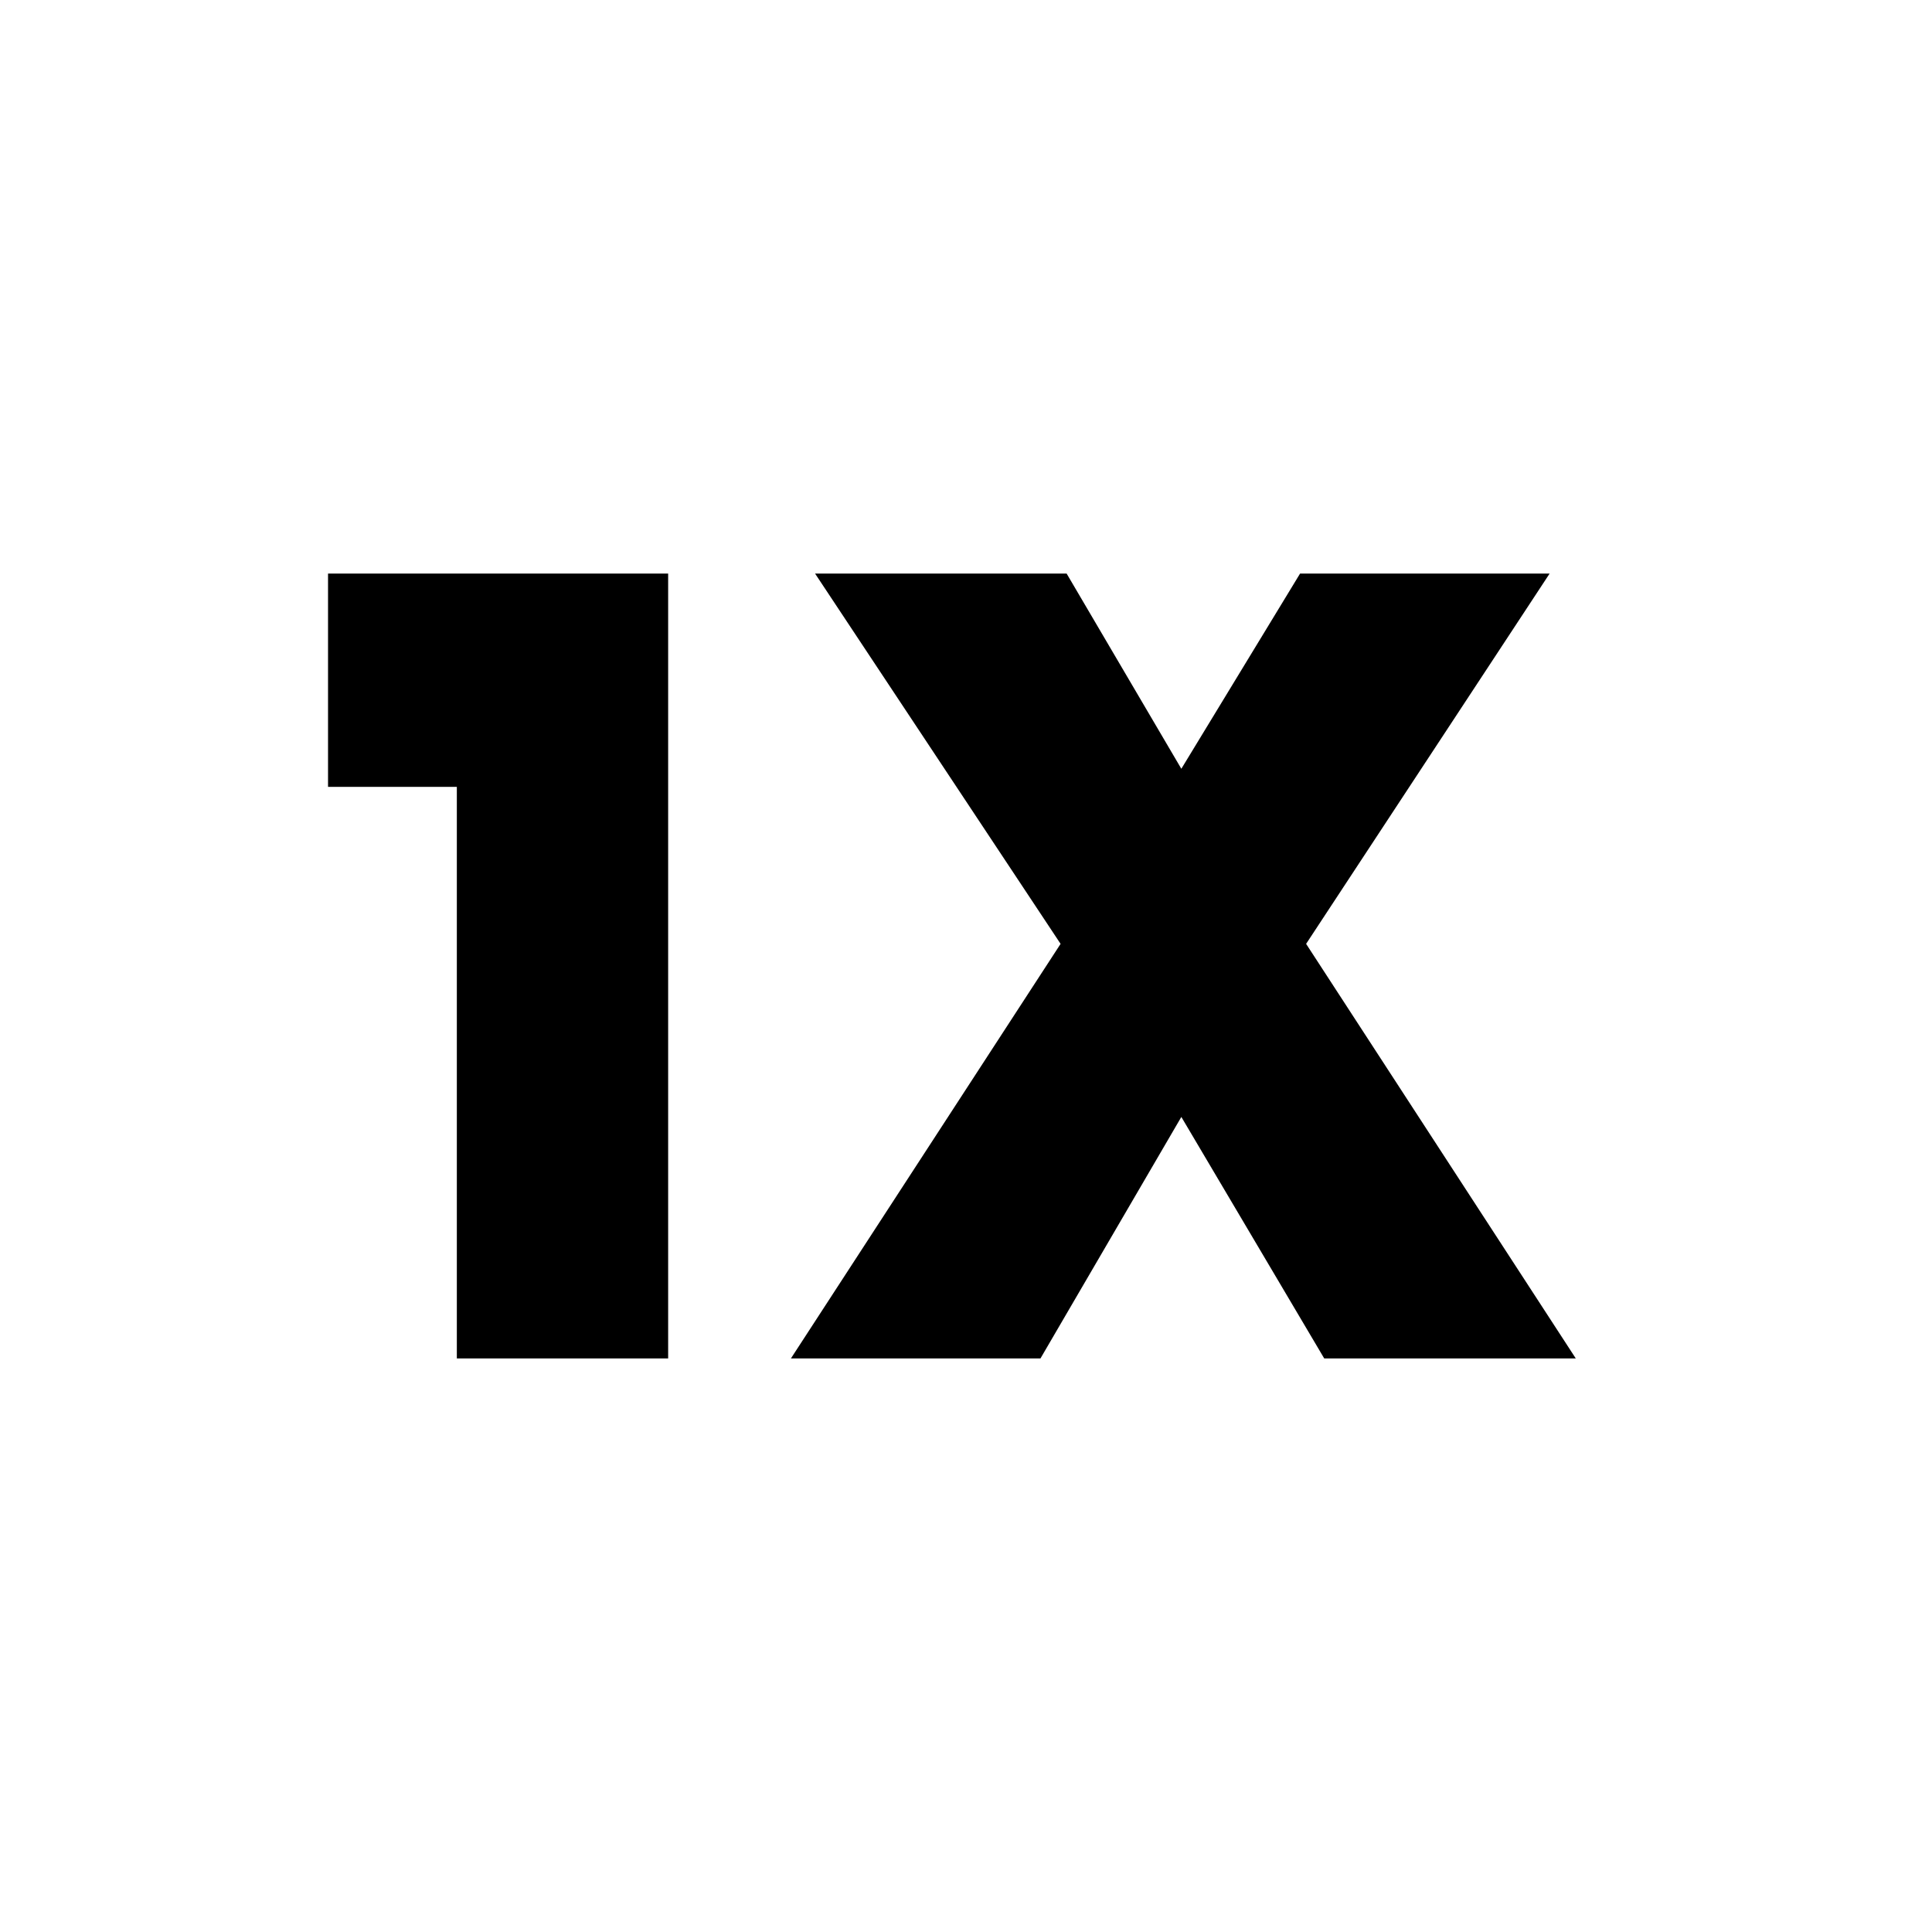 <svg xmlns="http://www.w3.org/2000/svg" height="24" viewBox="0 -960 960 960" width="24"><path d="M227-285v-284h-64v-106h169v390H227Zm166 0 134-206-122-184h125l57 97 59-97h124L649-491l134 206H658l-71-120-70 120H393Z"/></svg>